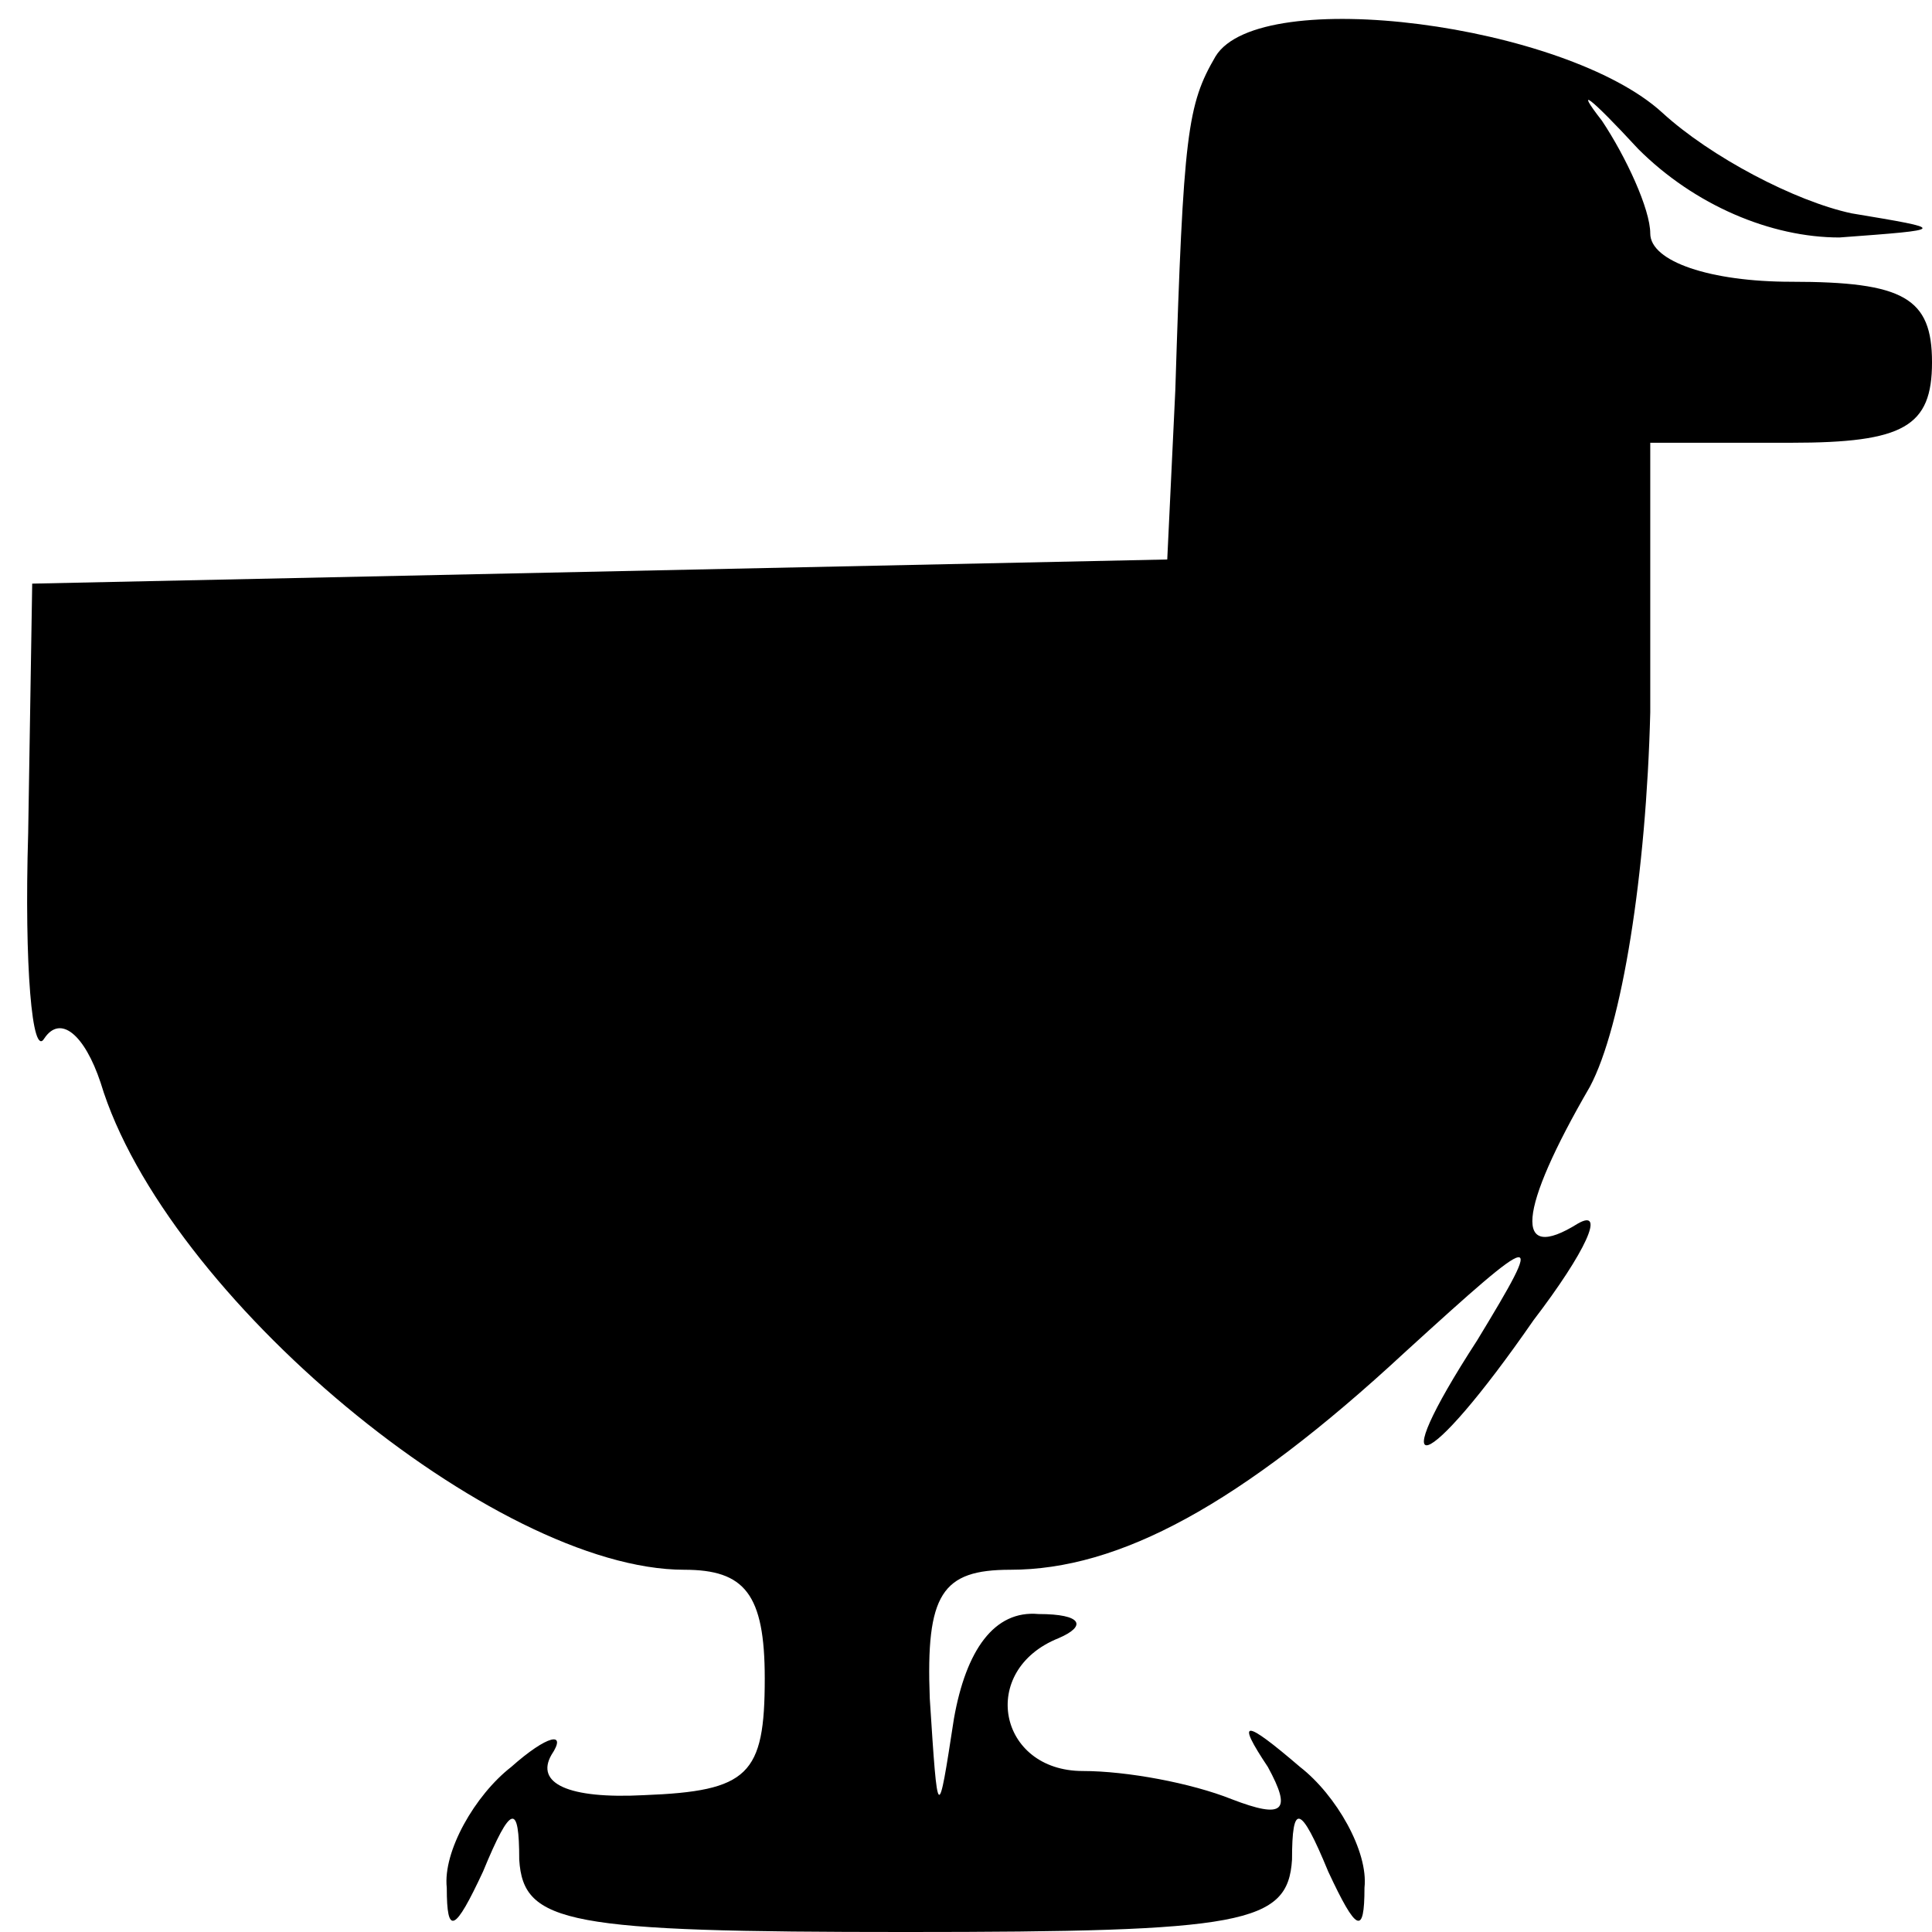 <?xml version="1.0" standalone="no"?>
<!DOCTYPE svg PUBLIC "-//W3C//DTD SVG 20010904//EN"
 "http://www.w3.org/TR/2001/REC-SVG-20010904/DTD/svg10.dtd">
<svg version="1.0" xmlns="http://www.w3.org/2000/svg"
 width="48pt" height="48pt" viewBox="0 0 48 48"
 preserveAspectRatio="xMidYMid meet">
<g transform="translate(0,48) scale(0.1,-0.1)"
fill="#000000" stroke="none">
<path d="M302 466 c-7 -12 -8 -19 -10 -83 l-2 -42 -141 -3 -141 -3 -1 -62 c-1
-33 1 -56 4 -51 4 6 10 1 14 -11 16 -53 98 -121 145 -121 15 0 20 -6 20 -27 0
-24 -4 -28 -30 -29 -19 -1 -27 3 -23 10 4 6 -1 5 -10 -3 -9 -7 -17 -21 -16
-30 0 -12 2 -11 9 4 7 17 9 17 9 3 1 -16 12 -18 96 -18 84 0 95 2 96 18 0 14
2 14 9 -3 7 -15 9 -16 9 -4 1 9 -7 23 -16 30 -14 12 -16 12 -8 0 6 -11 4 -13
-9 -8 -10 4 -26 7 -37 7 -21 0 -26 25 -6 33 7 3 6 6 -5 6 -11 1 -18 -9 -21
-26 -4 -26 -4 -26 -6 5 -1 26 3 32 20 32 27 0 57 16 98 54 34 31 35 31 18 3
-24 -37 -13 -34 14 5 13 17 18 28 11 24 -16 -10 -15 3 3 34 8 15 14 53 15 93
l0 67 35 0 c28 0 35 4 35 20 0 16 -7 20 -35 20 -20 0 -35 5 -35 12 0 6 -6 19
-12 28 -7 9 -3 6 9 -7 14 -14 33 -22 50 -22 27 2 27 2 3 6 -14 3 -35 14 -47
25 -24 22 -100 32 -111 14z"/>
</g>
</svg>
